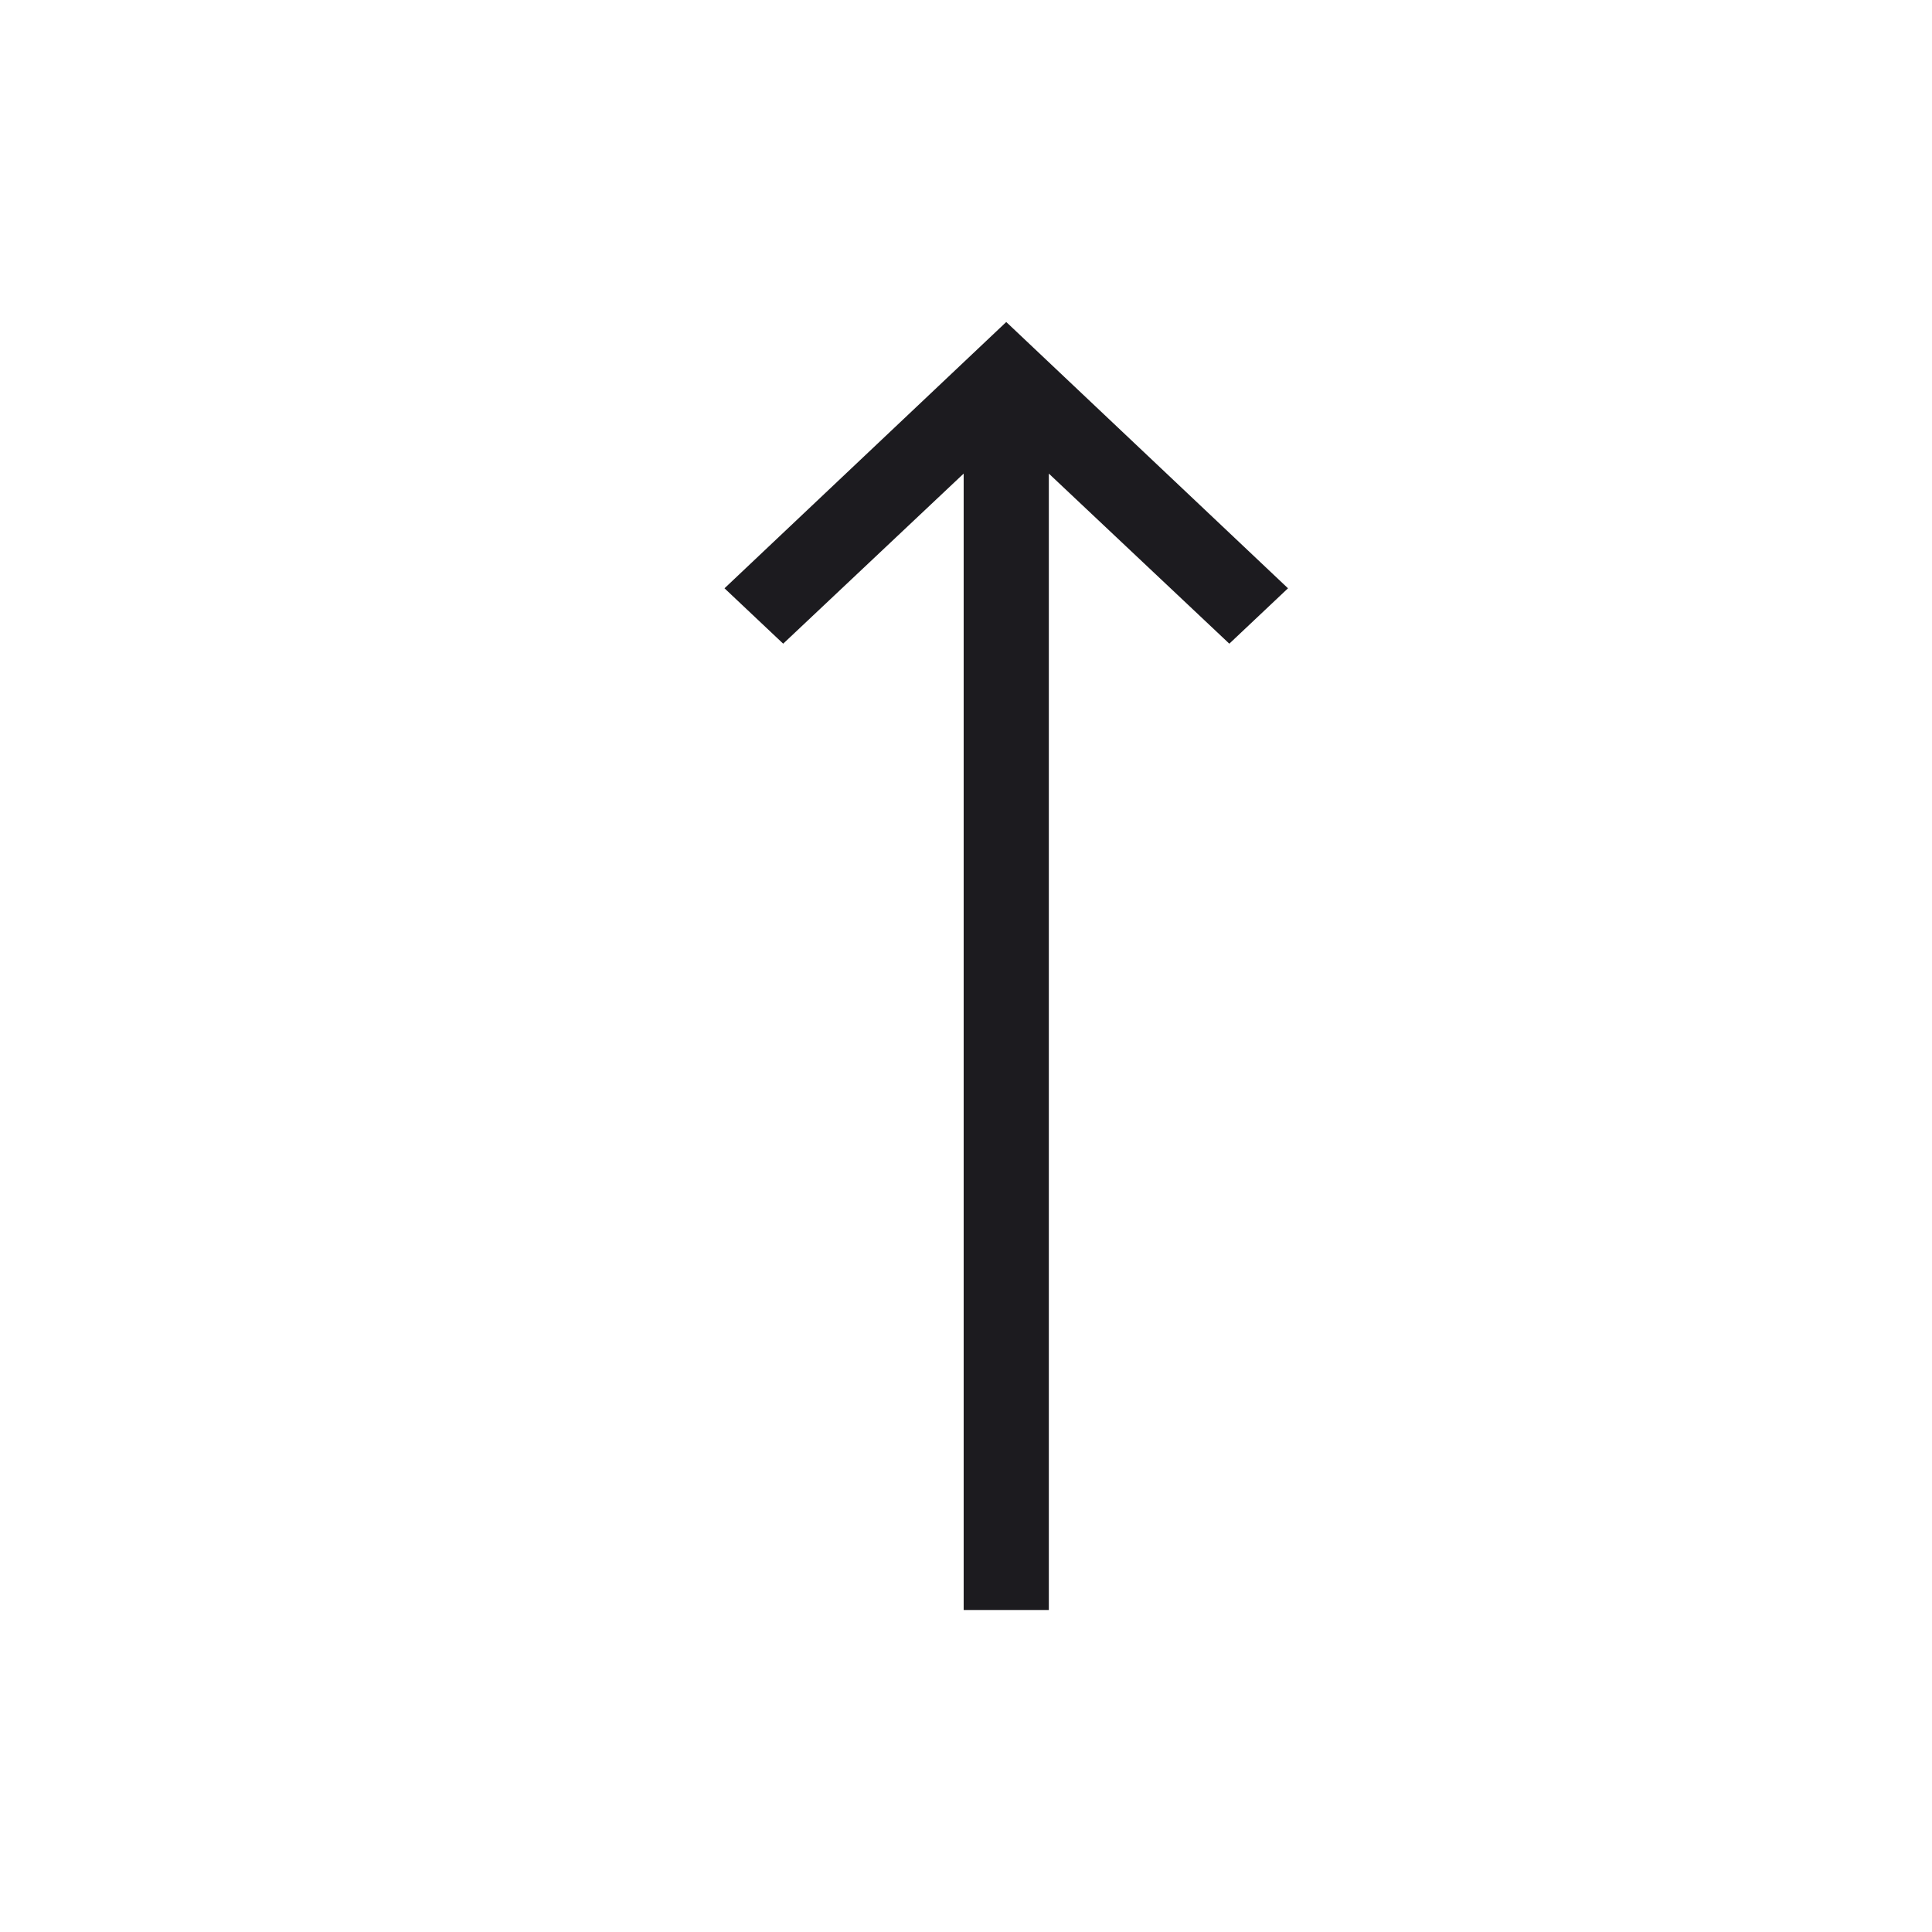 <svg width="24" height="24" viewBox="0 0 24 24" fill="none" xmlns="http://www.w3.org/2000/svg">
<mask id="mask0_365_2041" style="mask-type:alpha" maskUnits="userSpaceOnUse" x="0" y="0" width="24" height="24">
<rect width="24" height="24" fill="#D9D9D9"/>
</mask>
<g mask="url(#mask0_365_2041)">
<path d="M11.971 20V5.883L9.729 7.996L9 7.308L12.5 4L16 7.308L15.271 7.996L13.029 5.883V20H11.971Z" fill="#1C1B1F"/>
</g>
</svg>
